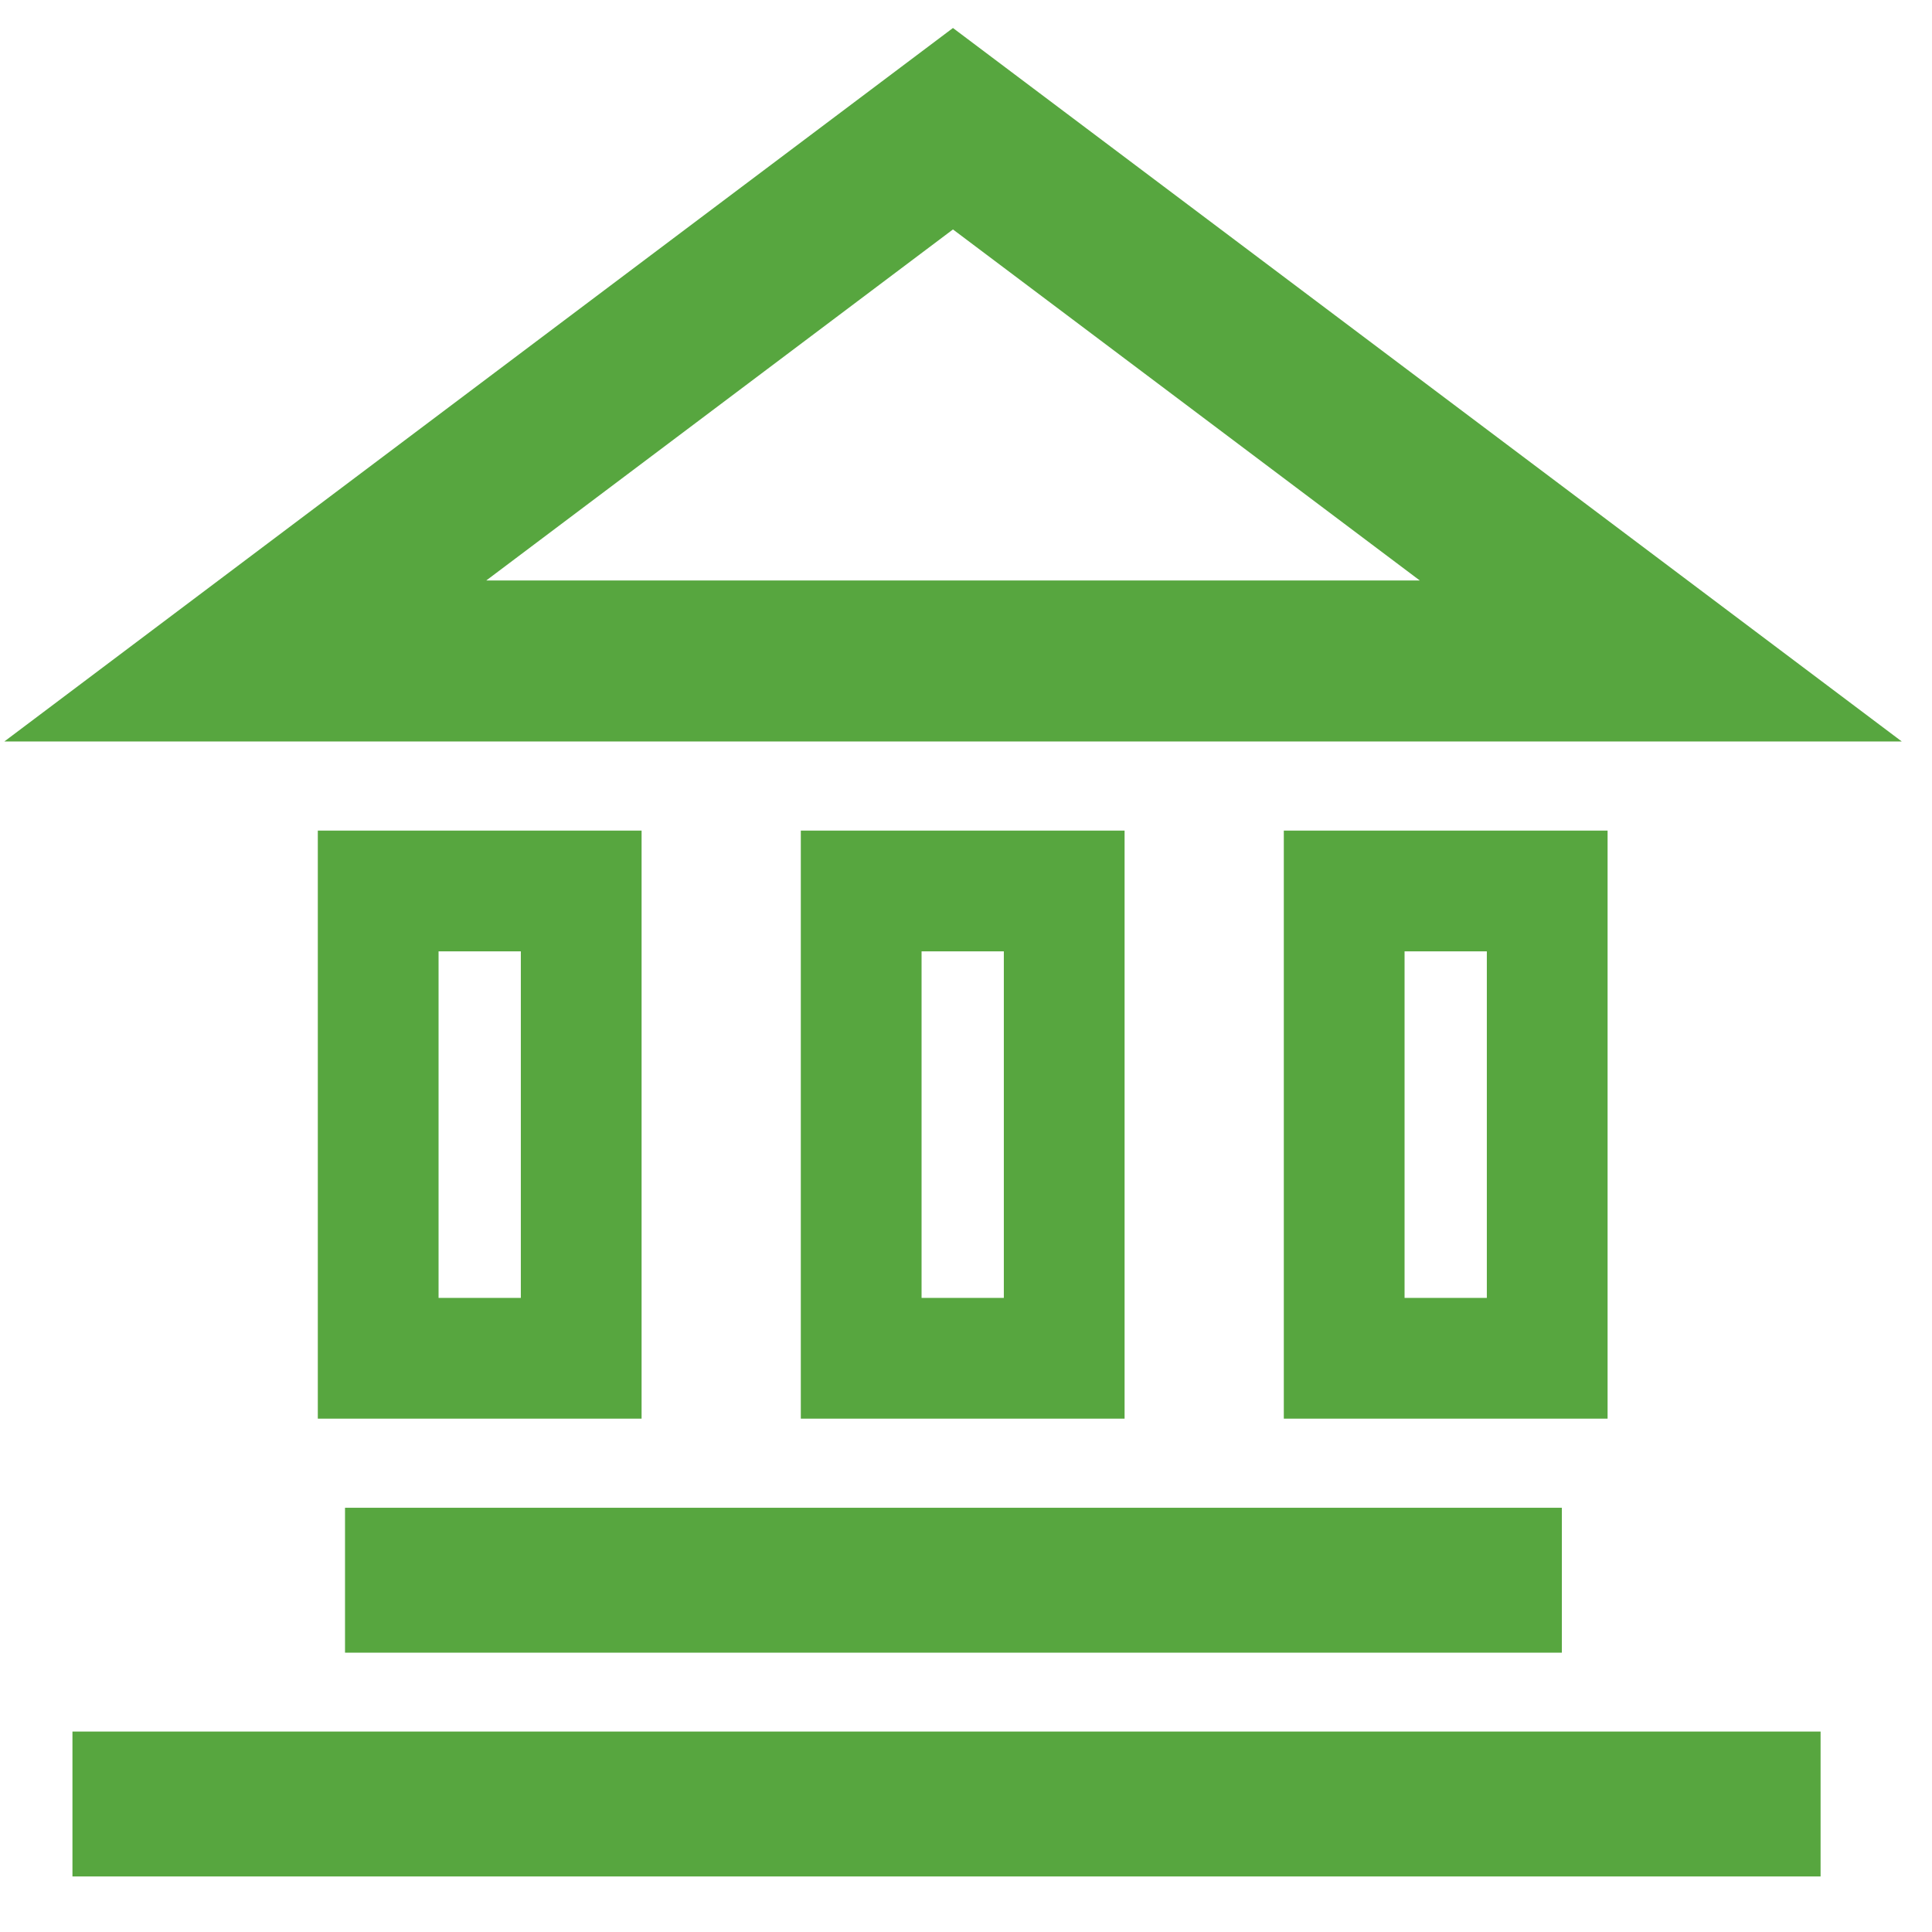<?xml version="1.0" encoding="UTF-8"?>
<svg width="24px" height="24px" viewBox="0 0 24 24" version="1.1" xmlns="http://www.w3.org/2000/svg" xmlns:xlink="http://www.w3.org/1999/xlink">
    <g id="Page-1" stroke="none" stroke-width="1" fill="none" fill-rule="evenodd">
        <g id="interface" transform="translate(-1081, -661)">
            <g id="bank_icon" transform="translate(1081, 661)">
                <path d="M11.838,1.599 L3.047,8.211 L20.631,8.211 L11.838,1.599 Z" id="Fill-3" stroke="#57A63F" stroke-width="2"></path>
                <path d="M4.698,16.873 L7.22,16.873 L7.22,11.068 L4.698,11.068 L4.698,16.873 Z" id="Fill-4" stroke="#57A63F" stroke-width="1.5"></path>
                <path d="M10.698,16.873 L13.22,16.873 L13.22,11.068 L10.698,11.068 L10.698,16.873 Z" id="Fill-4-Copy-3" stroke="#57A63F" stroke-width="1.5"></path>
                <path d="M16.698,16.873 L19.22,16.873 L19.22,11.068 L16.698,11.068 L16.698,16.873 Z" id="Fill-4-Copy-4" stroke="#57A63F" stroke-width="1.5"></path>
                <polygon id="Fill-7" fill="#57A63F" points="0.9 23.31 22.616 23.31 22.616 21.51 0.9 21.51"></polygon>
                <polygon id="Fill-8" fill="#57A63F" points="4.286 20.53 19.402 20.53 19.402 18.73 4.286 18.73"></polygon>
            </g>
        </g>
    </g>
</svg>
